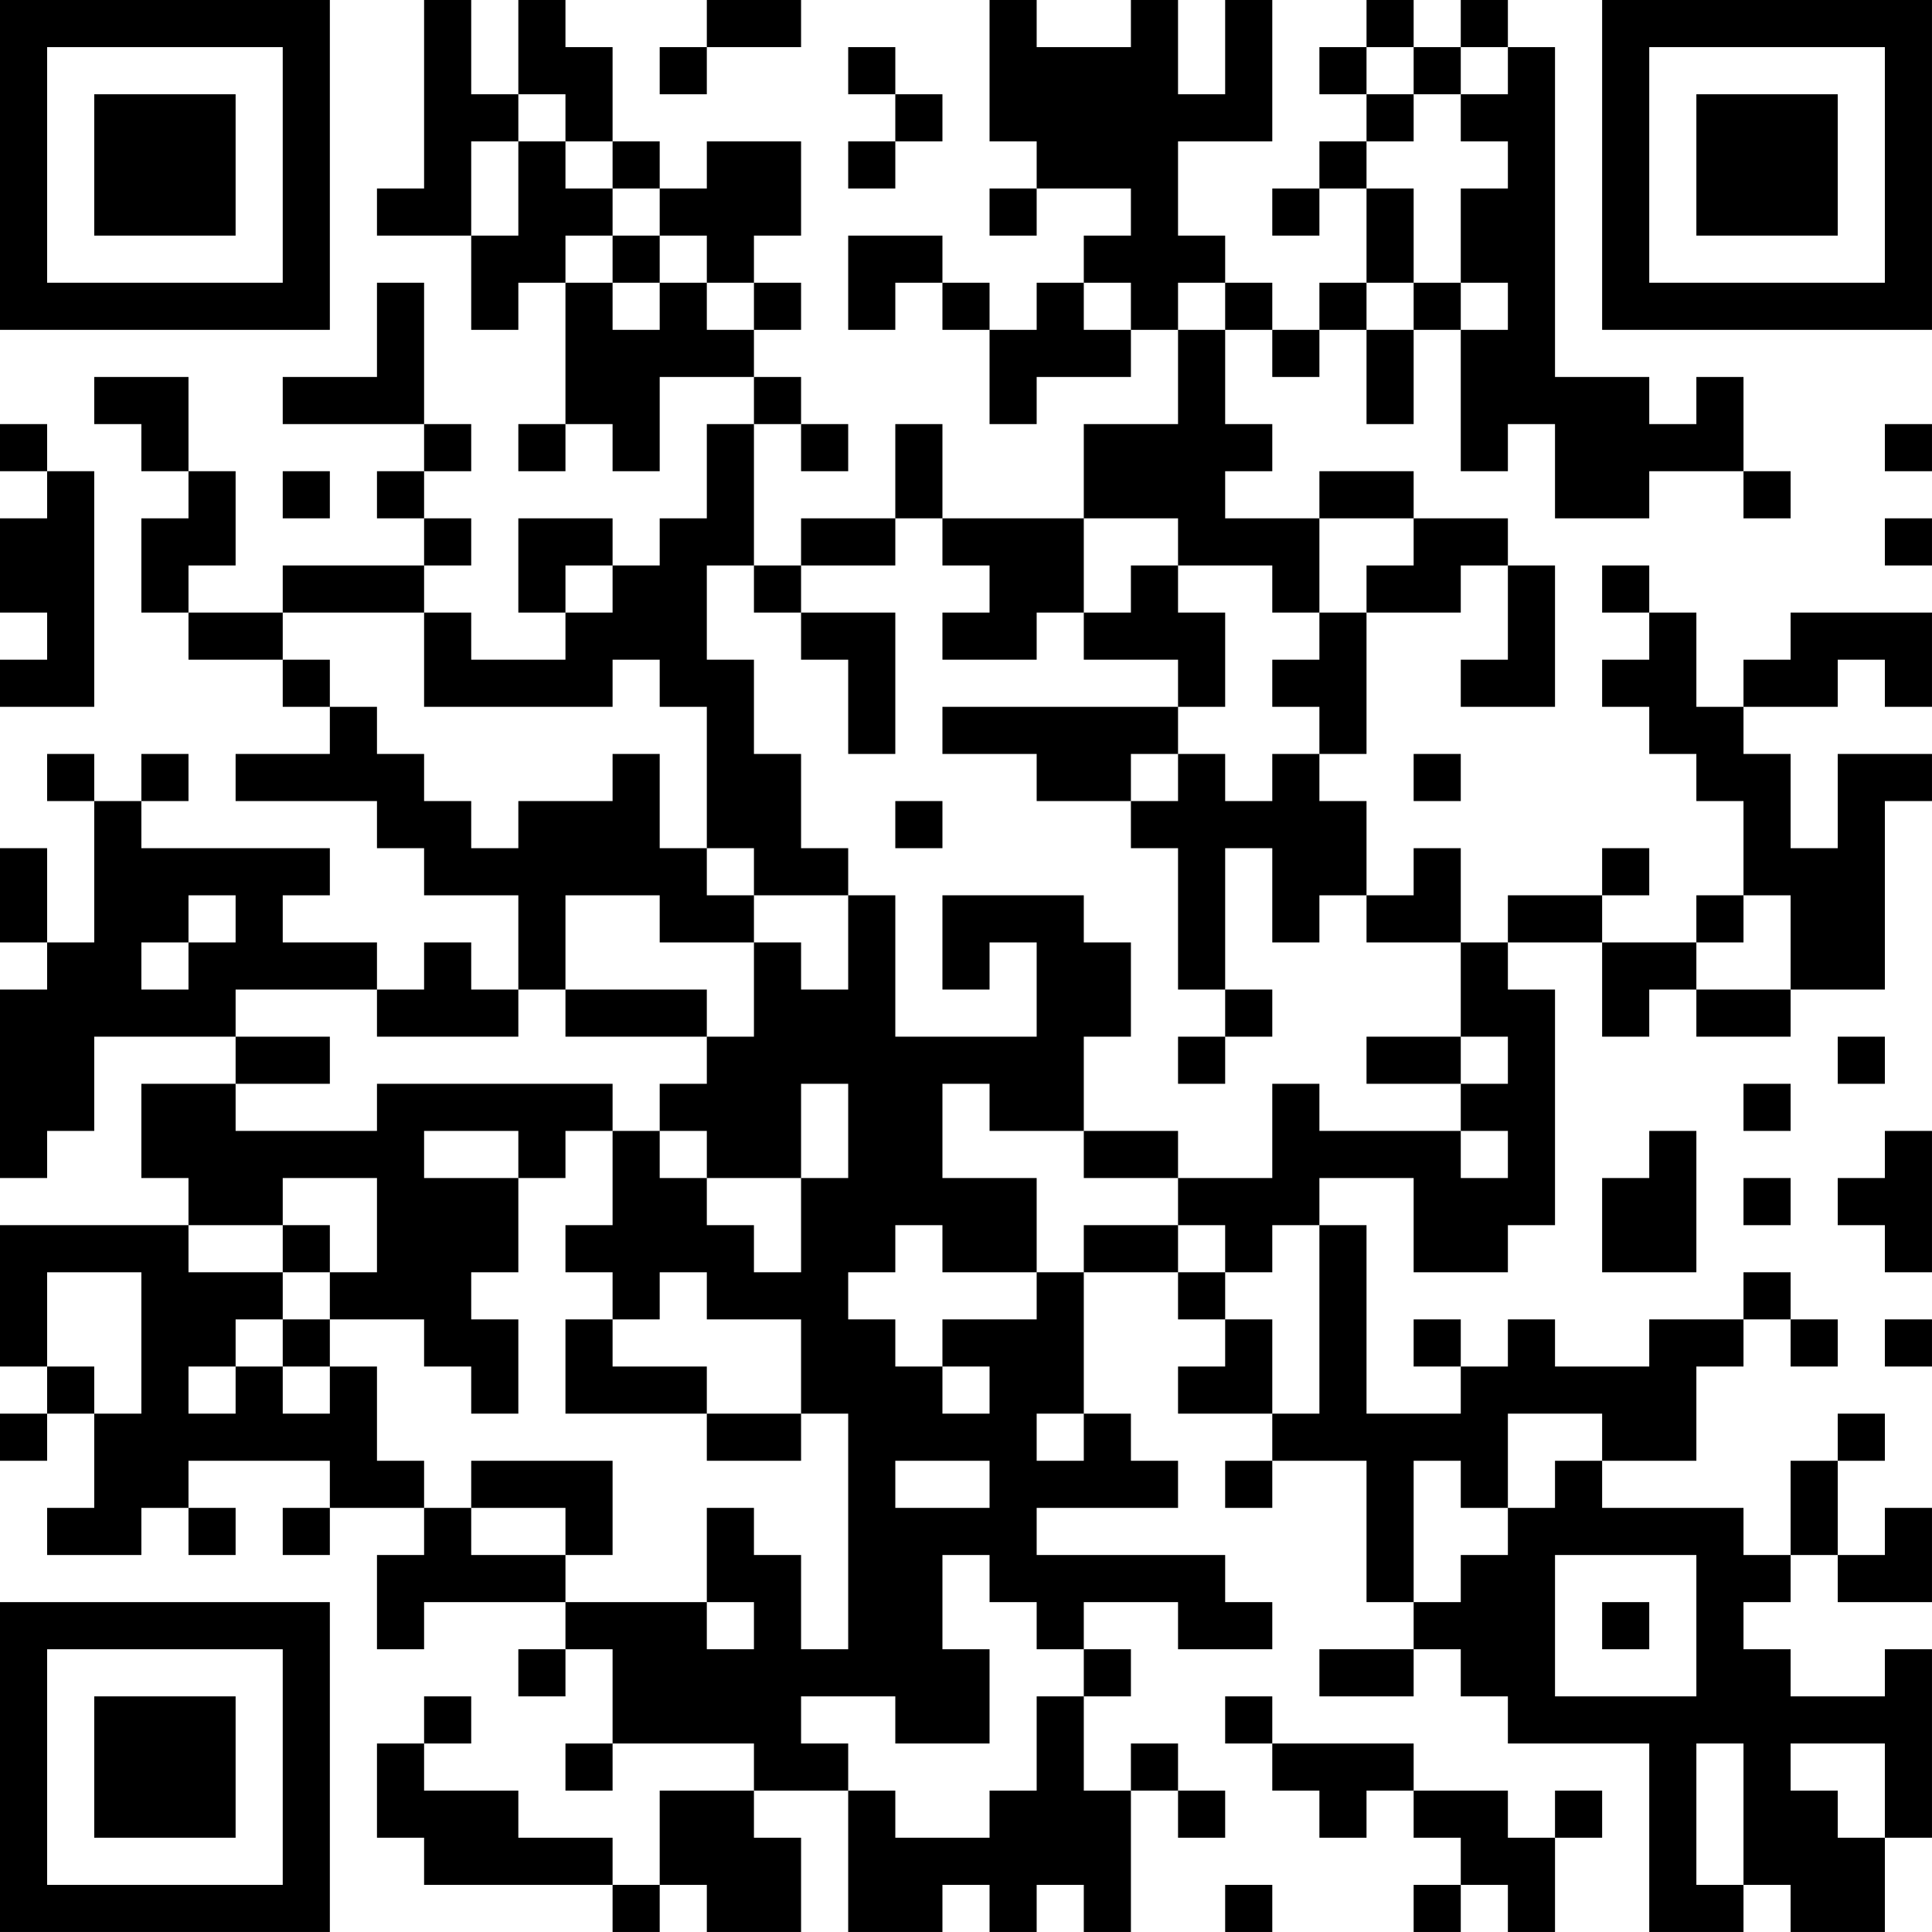 <?xml version="1.0" encoding="UTF-8"?>
<svg xmlns="http://www.w3.org/2000/svg" version="1.1" width="200" height="200" viewBox="0 0 200 200"><rect x="0" y="0" width="200" height="200" fill="#ffffff"/><g transform="scale(4.878)"><g transform="translate(0,0)"><path fill-rule="evenodd" d="M9 0L9 4L8 4L8 5L10 5L10 7L11 7L11 6L12 6L12 9L11 9L11 10L12 10L12 9L13 9L13 10L14 10L14 8L16 8L16 9L15 9L15 11L14 11L14 12L13 12L13 11L11 11L11 13L12 13L12 14L10 14L10 13L9 13L9 12L10 12L10 11L9 11L9 10L10 10L10 9L9 9L9 6L8 6L8 8L6 8L6 9L9 9L9 10L8 10L8 11L9 11L9 12L6 12L6 13L4 13L4 12L5 12L5 10L4 10L4 8L2 8L2 9L3 9L3 10L4 10L4 11L3 11L3 13L4 13L4 14L6 14L6 15L7 15L7 16L5 16L5 17L8 17L8 18L9 18L9 19L11 19L11 21L10 21L10 20L9 20L9 21L8 21L8 20L6 20L6 19L7 19L7 18L3 18L3 17L4 17L4 16L3 16L3 17L2 17L2 16L1 16L1 17L2 17L2 20L1 20L1 18L0 18L0 20L1 20L1 21L0 21L0 25L1 25L1 24L2 24L2 22L5 22L5 23L3 23L3 25L4 25L4 26L0 26L0 29L1 29L1 30L0 30L0 31L1 31L1 30L2 30L2 32L1 32L1 33L3 33L3 32L4 32L4 33L5 33L5 32L4 32L4 31L7 31L7 32L6 32L6 33L7 33L7 32L9 32L9 33L8 33L8 35L9 35L9 34L12 34L12 35L11 35L11 36L12 36L12 35L13 35L13 37L12 37L12 38L13 38L13 37L16 37L16 38L14 38L14 40L13 40L13 39L11 39L11 38L9 38L9 37L10 37L10 36L9 36L9 37L8 37L8 39L9 39L9 40L13 40L13 41L14 41L14 40L15 40L15 41L17 41L17 39L16 39L16 38L18 38L18 41L20 41L20 40L21 40L21 41L22 41L22 40L23 40L23 41L24 41L24 38L25 38L25 39L26 39L26 38L25 38L25 37L24 37L24 38L23 38L23 36L24 36L24 35L23 35L23 34L25 34L25 35L27 35L27 34L26 34L26 33L22 33L22 32L25 32L25 31L24 31L24 30L23 30L23 27L25 27L25 28L26 28L26 29L25 29L25 30L27 30L27 31L26 31L26 32L27 32L27 31L29 31L29 34L30 34L30 35L28 35L28 36L30 36L30 35L31 35L31 36L32 36L32 37L35 37L35 41L37 41L37 40L38 40L38 41L40 41L40 39L41 39L41 35L40 35L40 36L38 36L38 35L37 35L37 34L38 34L38 33L39 33L39 34L41 34L41 32L40 32L40 33L39 33L39 31L40 31L40 30L39 30L39 31L38 31L38 33L37 33L37 32L34 32L34 31L36 31L36 29L37 29L37 28L38 28L38 29L39 29L39 28L38 28L38 27L37 27L37 28L35 28L35 29L33 29L33 28L32 28L32 29L31 29L31 28L30 28L30 29L31 29L31 30L29 30L29 26L28 26L28 25L30 25L30 27L32 27L32 26L33 26L33 21L32 21L32 20L34 20L34 22L35 22L35 21L36 21L36 22L38 22L38 21L40 21L40 17L41 17L41 16L39 16L39 18L38 18L38 16L37 16L37 15L39 15L39 14L40 14L40 15L41 15L41 13L38 13L38 14L37 14L37 15L36 15L36 13L35 13L35 12L34 12L34 13L35 13L35 14L34 14L34 15L35 15L35 16L36 16L36 17L37 17L37 19L36 19L36 20L34 20L34 19L35 19L35 18L34 18L34 19L32 19L32 20L31 20L31 18L30 18L30 19L29 19L29 17L28 17L28 16L29 16L29 13L31 13L31 12L32 12L32 14L31 14L31 15L33 15L33 12L32 12L32 11L30 11L30 10L28 10L28 11L26 11L26 10L27 10L27 9L26 9L26 7L27 7L27 8L28 8L28 7L29 7L29 9L30 9L30 7L31 7L31 10L32 10L32 9L33 9L33 11L35 11L35 10L37 10L37 11L38 11L38 10L37 10L37 8L36 8L36 9L35 9L35 8L33 8L33 1L32 1L32 0L31 0L31 1L30 1L30 0L29 0L29 1L28 1L28 2L29 2L29 3L28 3L28 4L27 4L27 5L28 5L28 4L29 4L29 6L28 6L28 7L27 7L27 6L26 6L26 5L25 5L25 3L27 3L27 0L26 0L26 2L25 2L25 0L24 0L24 1L22 1L22 0L21 0L21 3L22 3L22 4L21 4L21 5L22 5L22 4L24 4L24 5L23 5L23 6L22 6L22 7L21 7L21 6L20 6L20 5L18 5L18 7L19 7L19 6L20 6L20 7L21 7L21 9L22 9L22 8L24 8L24 7L25 7L25 9L23 9L23 11L20 11L20 9L19 9L19 11L17 11L17 12L16 12L16 9L17 9L17 10L18 10L18 9L17 9L17 8L16 8L16 7L17 7L17 6L16 6L16 5L17 5L17 3L15 3L15 4L14 4L14 3L13 3L13 1L12 1L12 0L11 0L11 2L10 2L10 0ZM15 0L15 1L14 1L14 2L15 2L15 1L17 1L17 0ZM18 1L18 2L19 2L19 3L18 3L18 4L19 4L19 3L20 3L20 2L19 2L19 1ZM29 1L29 2L30 2L30 3L29 3L29 4L30 4L30 6L29 6L29 7L30 7L30 6L31 6L31 7L32 7L32 6L31 6L31 4L32 4L32 3L31 3L31 2L32 2L32 1L31 1L31 2L30 2L30 1ZM11 2L11 3L10 3L10 5L11 5L11 3L12 3L12 4L13 4L13 5L12 5L12 6L13 6L13 7L14 7L14 6L15 6L15 7L16 7L16 6L15 6L15 5L14 5L14 4L13 4L13 3L12 3L12 2ZM13 5L13 6L14 6L14 5ZM23 6L23 7L24 7L24 6ZM25 6L25 7L26 7L26 6ZM0 9L0 10L1 10L1 11L0 11L0 13L1 13L1 14L0 14L0 15L2 15L2 10L1 10L1 9ZM40 9L40 10L41 10L41 9ZM6 10L6 11L7 11L7 10ZM19 11L19 12L17 12L17 13L16 13L16 12L15 12L15 14L16 14L16 16L17 16L17 18L18 18L18 19L16 19L16 18L15 18L15 15L14 15L14 14L13 14L13 15L9 15L9 13L6 13L6 14L7 14L7 15L8 15L8 16L9 16L9 17L10 17L10 18L11 18L11 17L13 17L13 16L14 16L14 18L15 18L15 19L16 19L16 20L14 20L14 19L12 19L12 21L11 21L11 22L8 22L8 21L5 21L5 22L7 22L7 23L5 23L5 24L8 24L8 23L13 23L13 24L12 24L12 25L11 25L11 24L9 24L9 25L11 25L11 27L10 27L10 28L11 28L11 30L10 30L10 29L9 29L9 28L7 28L7 27L8 27L8 25L6 25L6 26L4 26L4 27L6 27L6 28L5 28L5 29L4 29L4 30L5 30L5 29L6 29L6 30L7 30L7 29L8 29L8 31L9 31L9 32L10 32L10 33L12 33L12 34L15 34L15 35L16 35L16 34L15 34L15 32L16 32L16 33L17 33L17 35L18 35L18 30L17 30L17 28L15 28L15 27L14 27L14 28L13 28L13 27L12 27L12 26L13 26L13 24L14 24L14 25L15 25L15 26L16 26L16 27L17 27L17 25L18 25L18 23L17 23L17 25L15 25L15 24L14 24L14 23L15 23L15 22L16 22L16 20L17 20L17 21L18 21L18 19L19 19L19 22L22 22L22 20L21 20L21 21L20 21L20 19L23 19L23 20L24 20L24 22L23 22L23 24L21 24L21 23L20 23L20 25L22 25L22 27L20 27L20 26L19 26L19 27L18 27L18 28L19 28L19 29L20 29L20 30L21 30L21 29L20 29L20 28L22 28L22 27L23 27L23 26L25 26L25 27L26 27L26 28L27 28L27 30L28 30L28 26L27 26L27 27L26 27L26 26L25 26L25 25L27 25L27 23L28 23L28 24L31 24L31 25L32 25L32 24L31 24L31 23L32 23L32 22L31 22L31 20L29 20L29 19L28 19L28 20L27 20L27 18L26 18L26 21L25 21L25 18L24 18L24 17L25 17L25 16L26 16L26 17L27 17L27 16L28 16L28 15L27 15L27 14L28 14L28 13L29 13L29 12L30 12L30 11L28 11L28 13L27 13L27 12L25 12L25 11L23 11L23 13L22 13L22 14L20 14L20 13L21 13L21 12L20 12L20 11ZM40 11L40 12L41 12L41 11ZM12 12L12 13L13 13L13 12ZM24 12L24 13L23 13L23 14L25 14L25 15L20 15L20 16L22 16L22 17L24 17L24 16L25 16L25 15L26 15L26 13L25 13L25 12ZM17 13L17 14L18 14L18 16L19 16L19 13ZM30 16L30 17L31 17L31 16ZM19 17L19 18L20 18L20 17ZM4 19L4 20L3 20L3 21L4 21L4 20L5 20L5 19ZM37 19L37 20L36 20L36 21L38 21L38 19ZM12 21L12 22L15 22L15 21ZM26 21L26 22L25 22L25 23L26 23L26 22L27 22L27 21ZM29 22L29 23L31 23L31 22ZM39 22L39 23L40 23L40 22ZM37 23L37 24L38 24L38 23ZM23 24L23 25L25 25L25 24ZM35 24L35 25L34 25L34 27L36 27L36 24ZM40 24L40 25L39 25L39 26L40 26L40 27L41 27L41 24ZM37 25L37 26L38 26L38 25ZM6 26L6 27L7 27L7 26ZM1 27L1 29L2 29L2 30L3 30L3 27ZM6 28L6 29L7 29L7 28ZM12 28L12 30L15 30L15 31L17 31L17 30L15 30L15 29L13 29L13 28ZM40 28L40 29L41 29L41 28ZM22 30L22 31L23 31L23 30ZM32 30L32 32L31 32L31 31L30 31L30 34L31 34L31 33L32 33L32 32L33 32L33 31L34 31L34 30ZM10 31L10 32L12 32L12 33L13 33L13 31ZM19 31L19 32L21 32L21 31ZM20 33L20 35L21 35L21 37L19 37L19 36L17 36L17 37L18 37L18 38L19 38L19 39L21 39L21 38L22 38L22 36L23 36L23 35L22 35L22 34L21 34L21 33ZM33 33L33 36L36 36L36 33ZM34 34L34 35L35 35L35 34ZM26 36L26 37L27 37L27 38L28 38L28 39L29 39L29 38L30 38L30 39L31 39L31 40L30 40L30 41L31 41L31 40L32 40L32 41L33 41L33 39L34 39L34 38L33 38L33 39L32 39L32 38L30 38L30 37L27 37L27 36ZM36 37L36 40L37 40L37 37ZM38 37L38 38L39 38L39 39L40 39L40 37ZM26 40L26 41L27 41L27 40ZM0 0L0 7L7 7L7 0ZM1 1L1 6L6 6L6 1ZM2 2L2 5L5 5L5 2ZM34 0L34 7L41 7L41 0ZM35 1L35 6L40 6L40 1ZM36 2L36 5L39 5L39 2ZM0 34L0 41L7 41L7 34ZM1 35L1 40L6 40L6 35ZM2 36L2 39L5 39L5 36Z" fill="#000000"/></g></g></svg>

